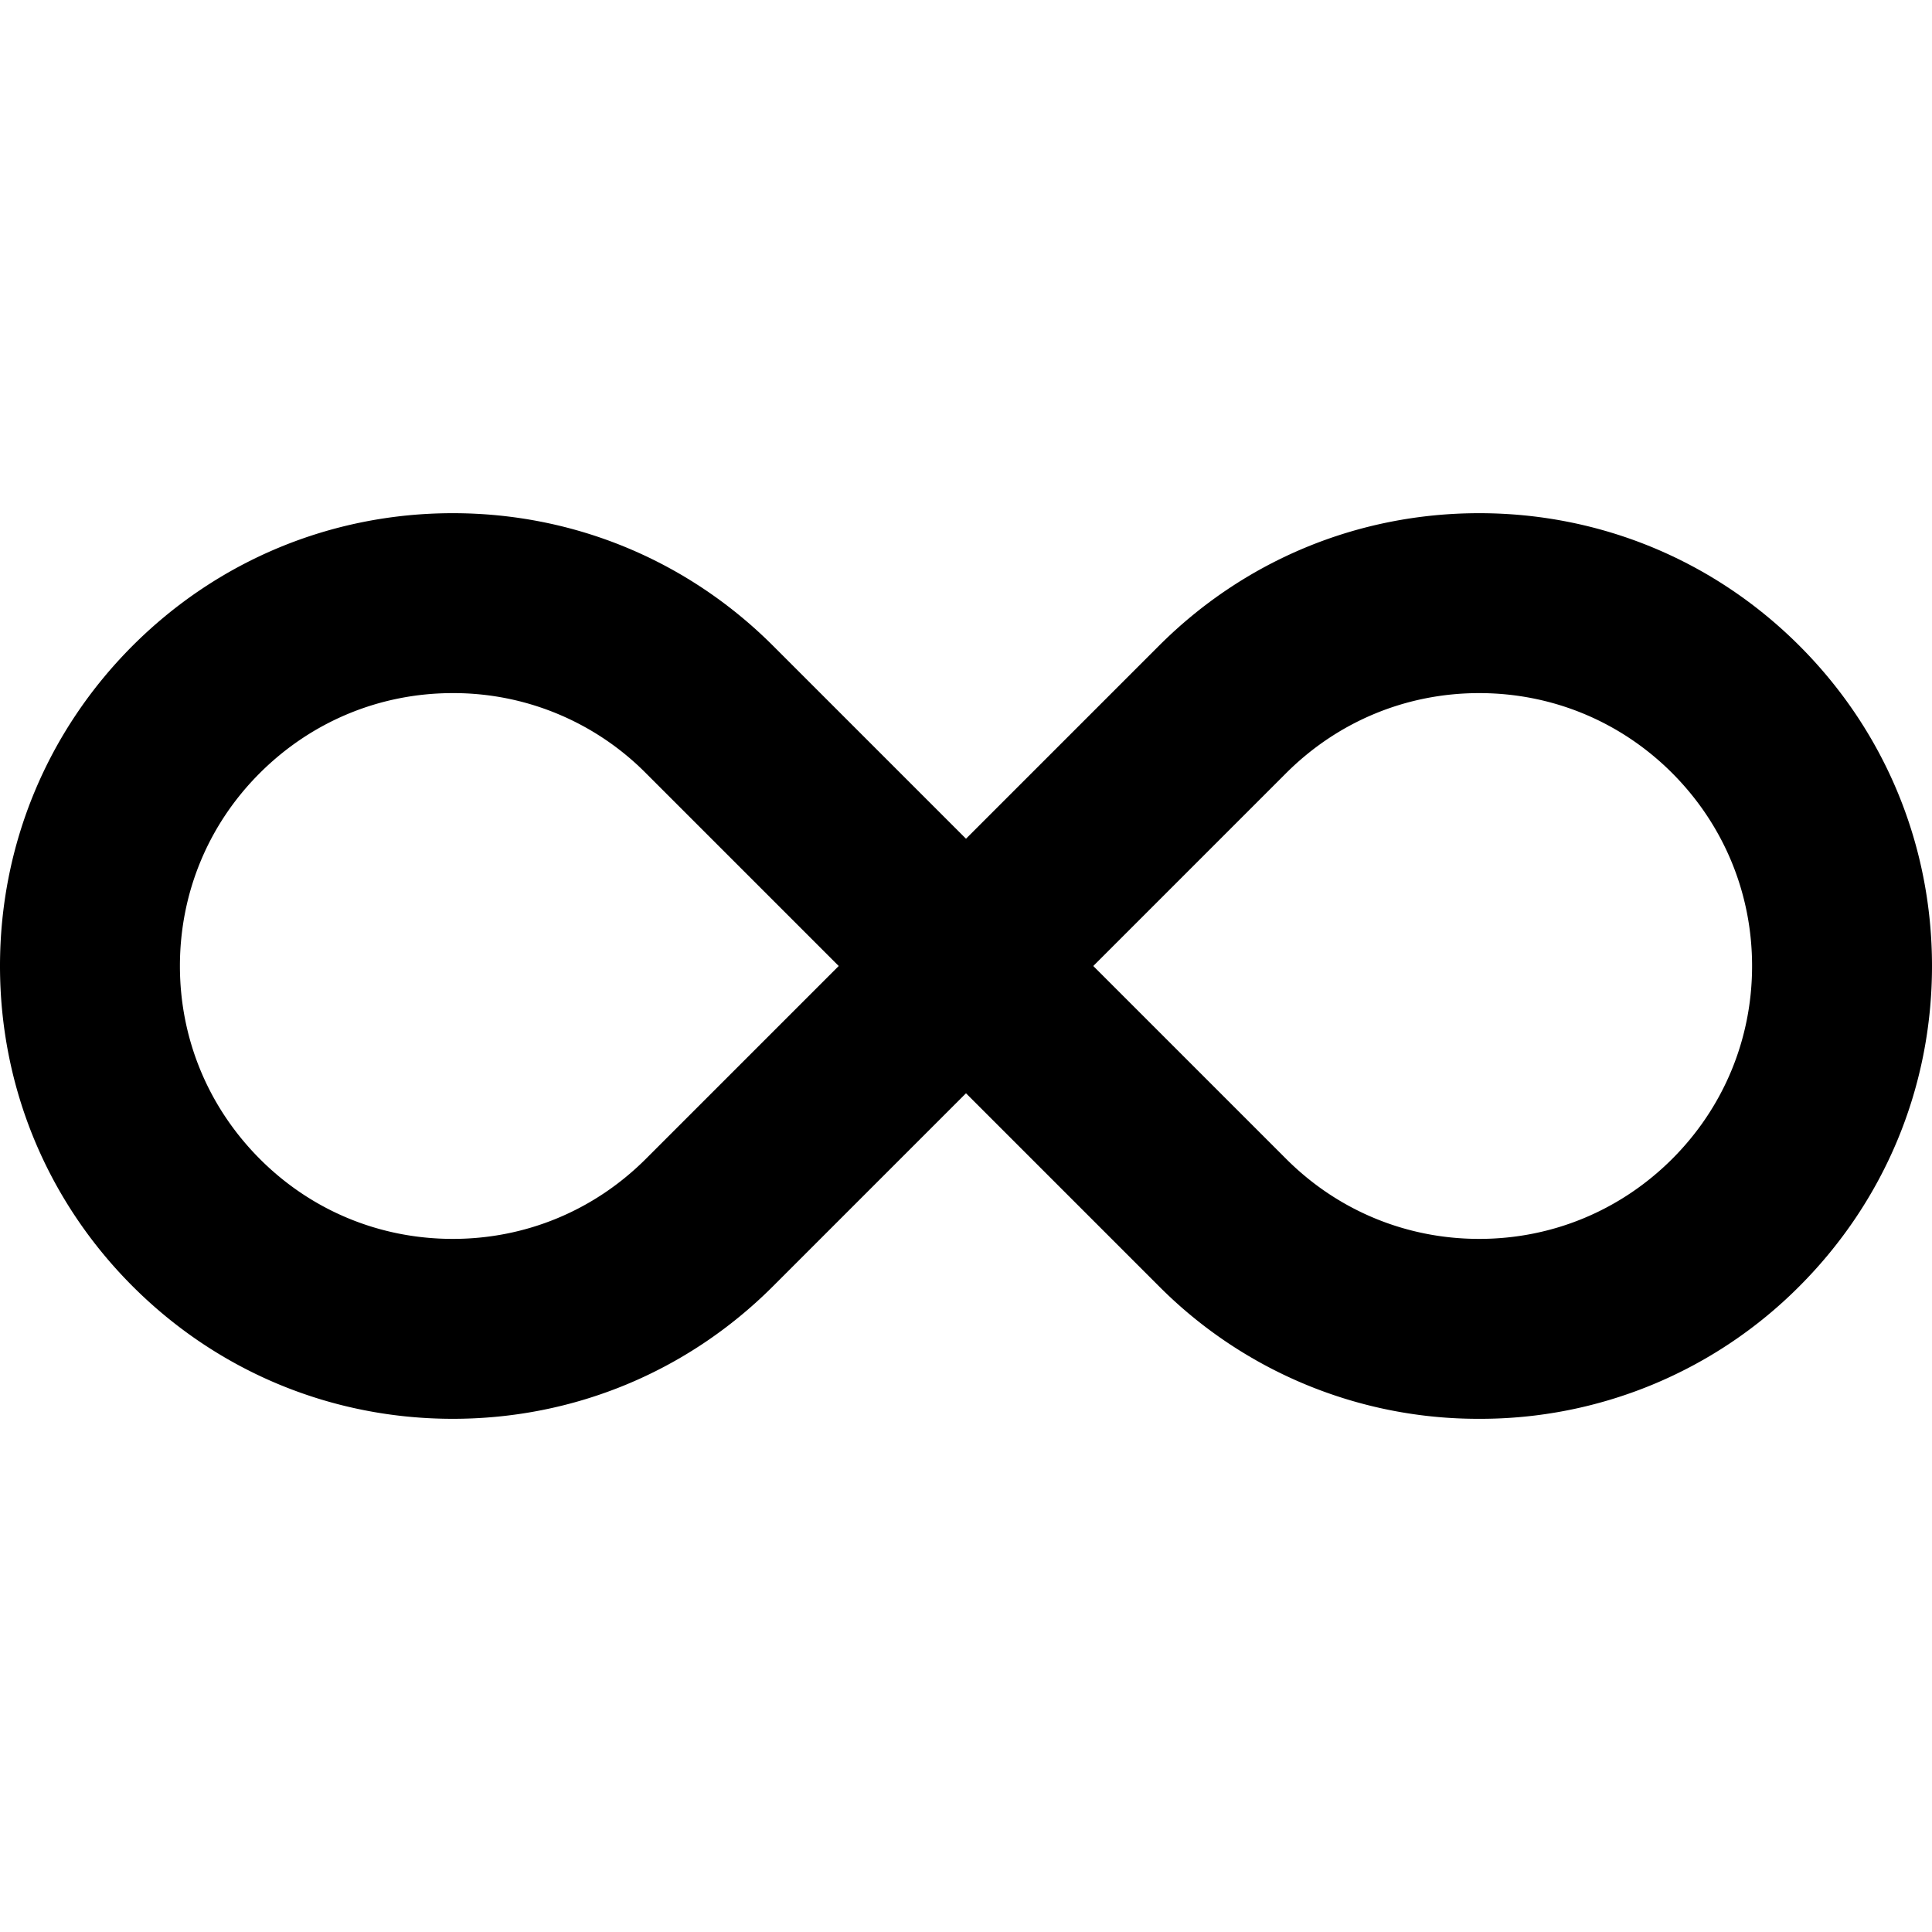 <?xml version="1.0" encoding="utf-8"?><!DOCTYPE svg PUBLIC "-//W3C//DTD SVG 1.1//EN" "http://www.w3.org/Graphics/SVG/1.1/DTD/svg11.dtd"><svg xmlns="http://www.w3.org/2000/svg" width="16" height="16" viewBox="0 0 16 16"><path d="M12.25 11.75a3.728 3.728 0 0 1-2.652-1.098L8 9.054l-1.598 1.598c-.708.708-1.65 1.098-2.652 1.098s-1.944-.39-2.652-1.098C.39 9.944 0 9.002 0 8s.39-1.943 1.098-2.652C1.806 4.64 2.748 4.25 3.75 4.25s1.943.39 2.652 1.098L8 6.946l1.598-1.598c.708-.708 1.65-1.098 2.652-1.098s1.944.39 2.652 1.098C15.61 6.056 16 6.998 16 8s-.39 1.943-1.098 2.652a3.726 3.726 0 0 1-2.652 1.098zm-1.598-2.152c.427.427.994.662 1.598.662s1.17-.235 1.598-.662c.427-.427.662-.994.662-1.598s-.235-1.17-.662-1.598c-.427-.427-.994-.662-1.598-.662s-1.17.235-1.598.662L9.054 8l1.598 1.598zM3.75 5.74c-.604 0-1.17.235-1.598.662S1.49 7.396 1.49 8c0 .604.235 1.17.662 1.598s.994.662 1.598.662c.604 0 1.17-.235 1.598-.662L6.946 8 5.348 6.402A2.244 2.244 0 0 0 3.75 5.74z"/></svg>